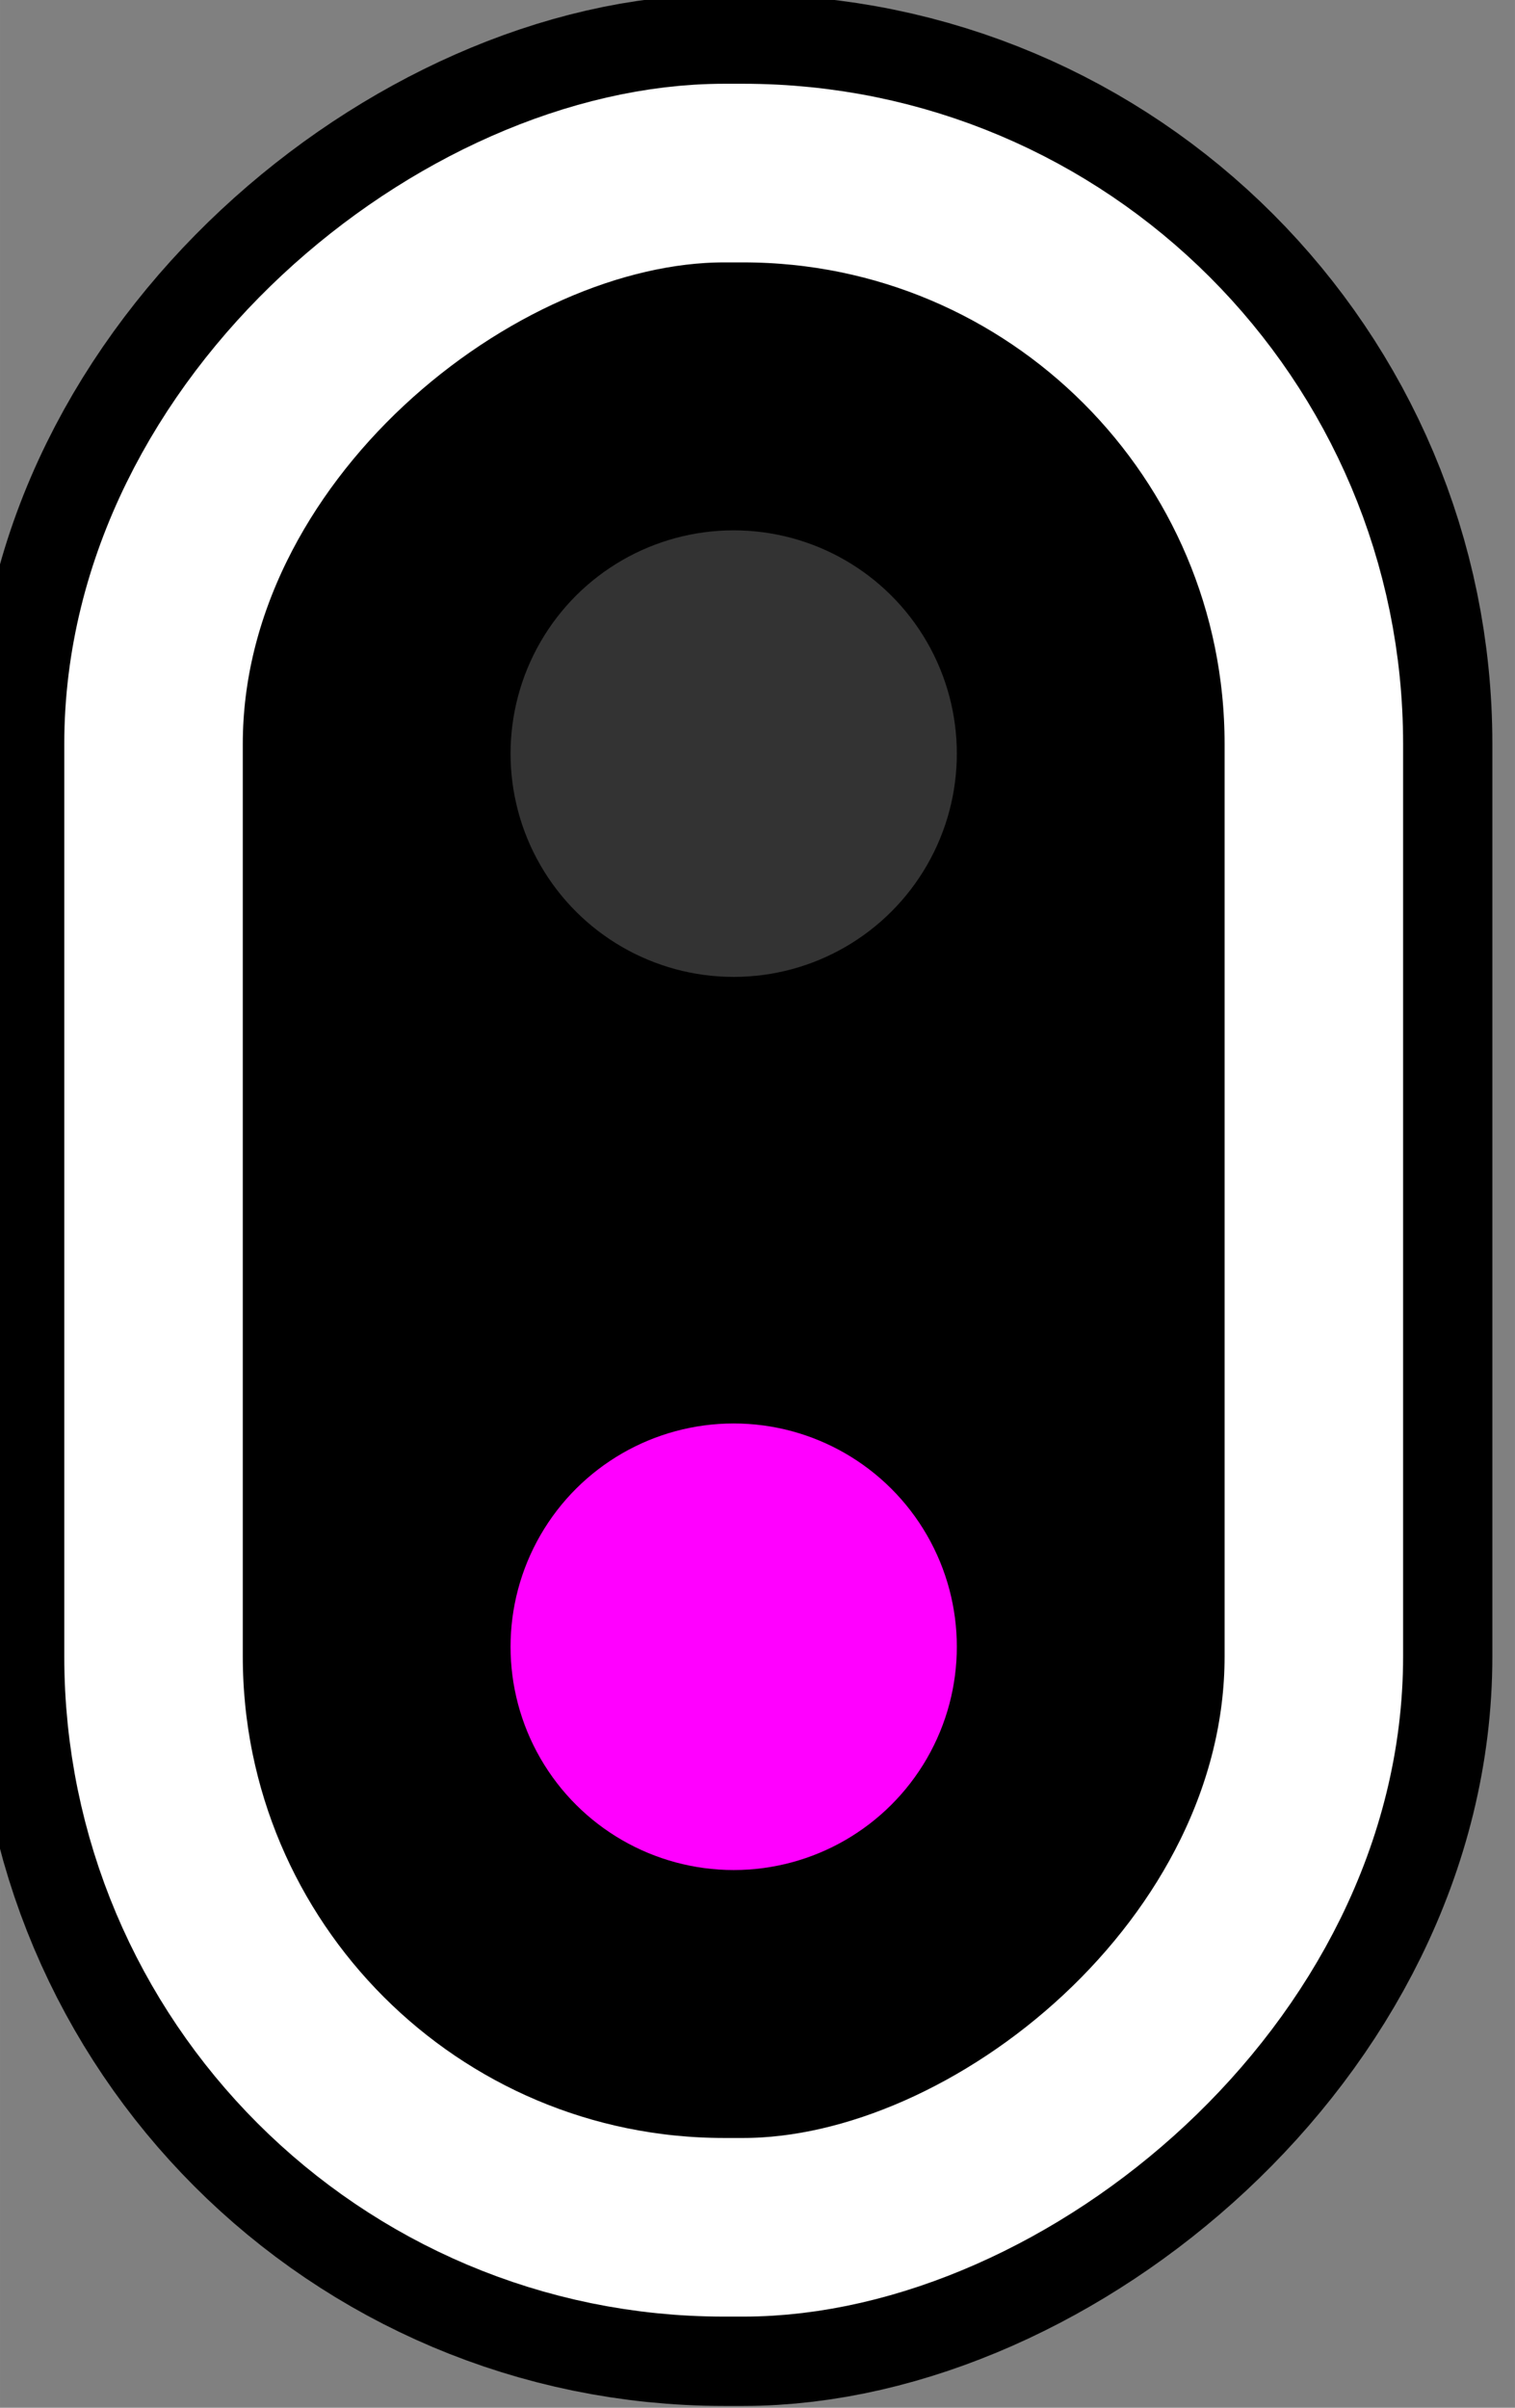 <svg xmlns="http://www.w3.org/2000/svg" viewBox="0 0 4.498 7.144" height="27" width="17">
    <rect x="0" y="0" width="4.498" height="7.144" fill="#808080" stroke="none"/>
    <g transform="matrix(0 .265 -.265 0 46.971 10.313)" paint-order="markers stroke fill">
        <rect ry="6.392" y="162.529" x="-36.979" height="13" width="23" fill="none" stroke="#000" stroke-width="4" stroke-linecap="round" stroke-linejoin="round"/>
        <rect width="23" height="13" x="-36.979" y="162.529" ry="6.392" stroke="#fff" stroke-width="2" stroke-linecap="round" stroke-linejoin="round"/>
        <circle cx="-30.479" cy="169.029" r="2.5" fill="#333"/>
        <circle r="2.5" cy="169.029" cx="-20.479" fill="#f0f"/>
    </g>
</svg>
